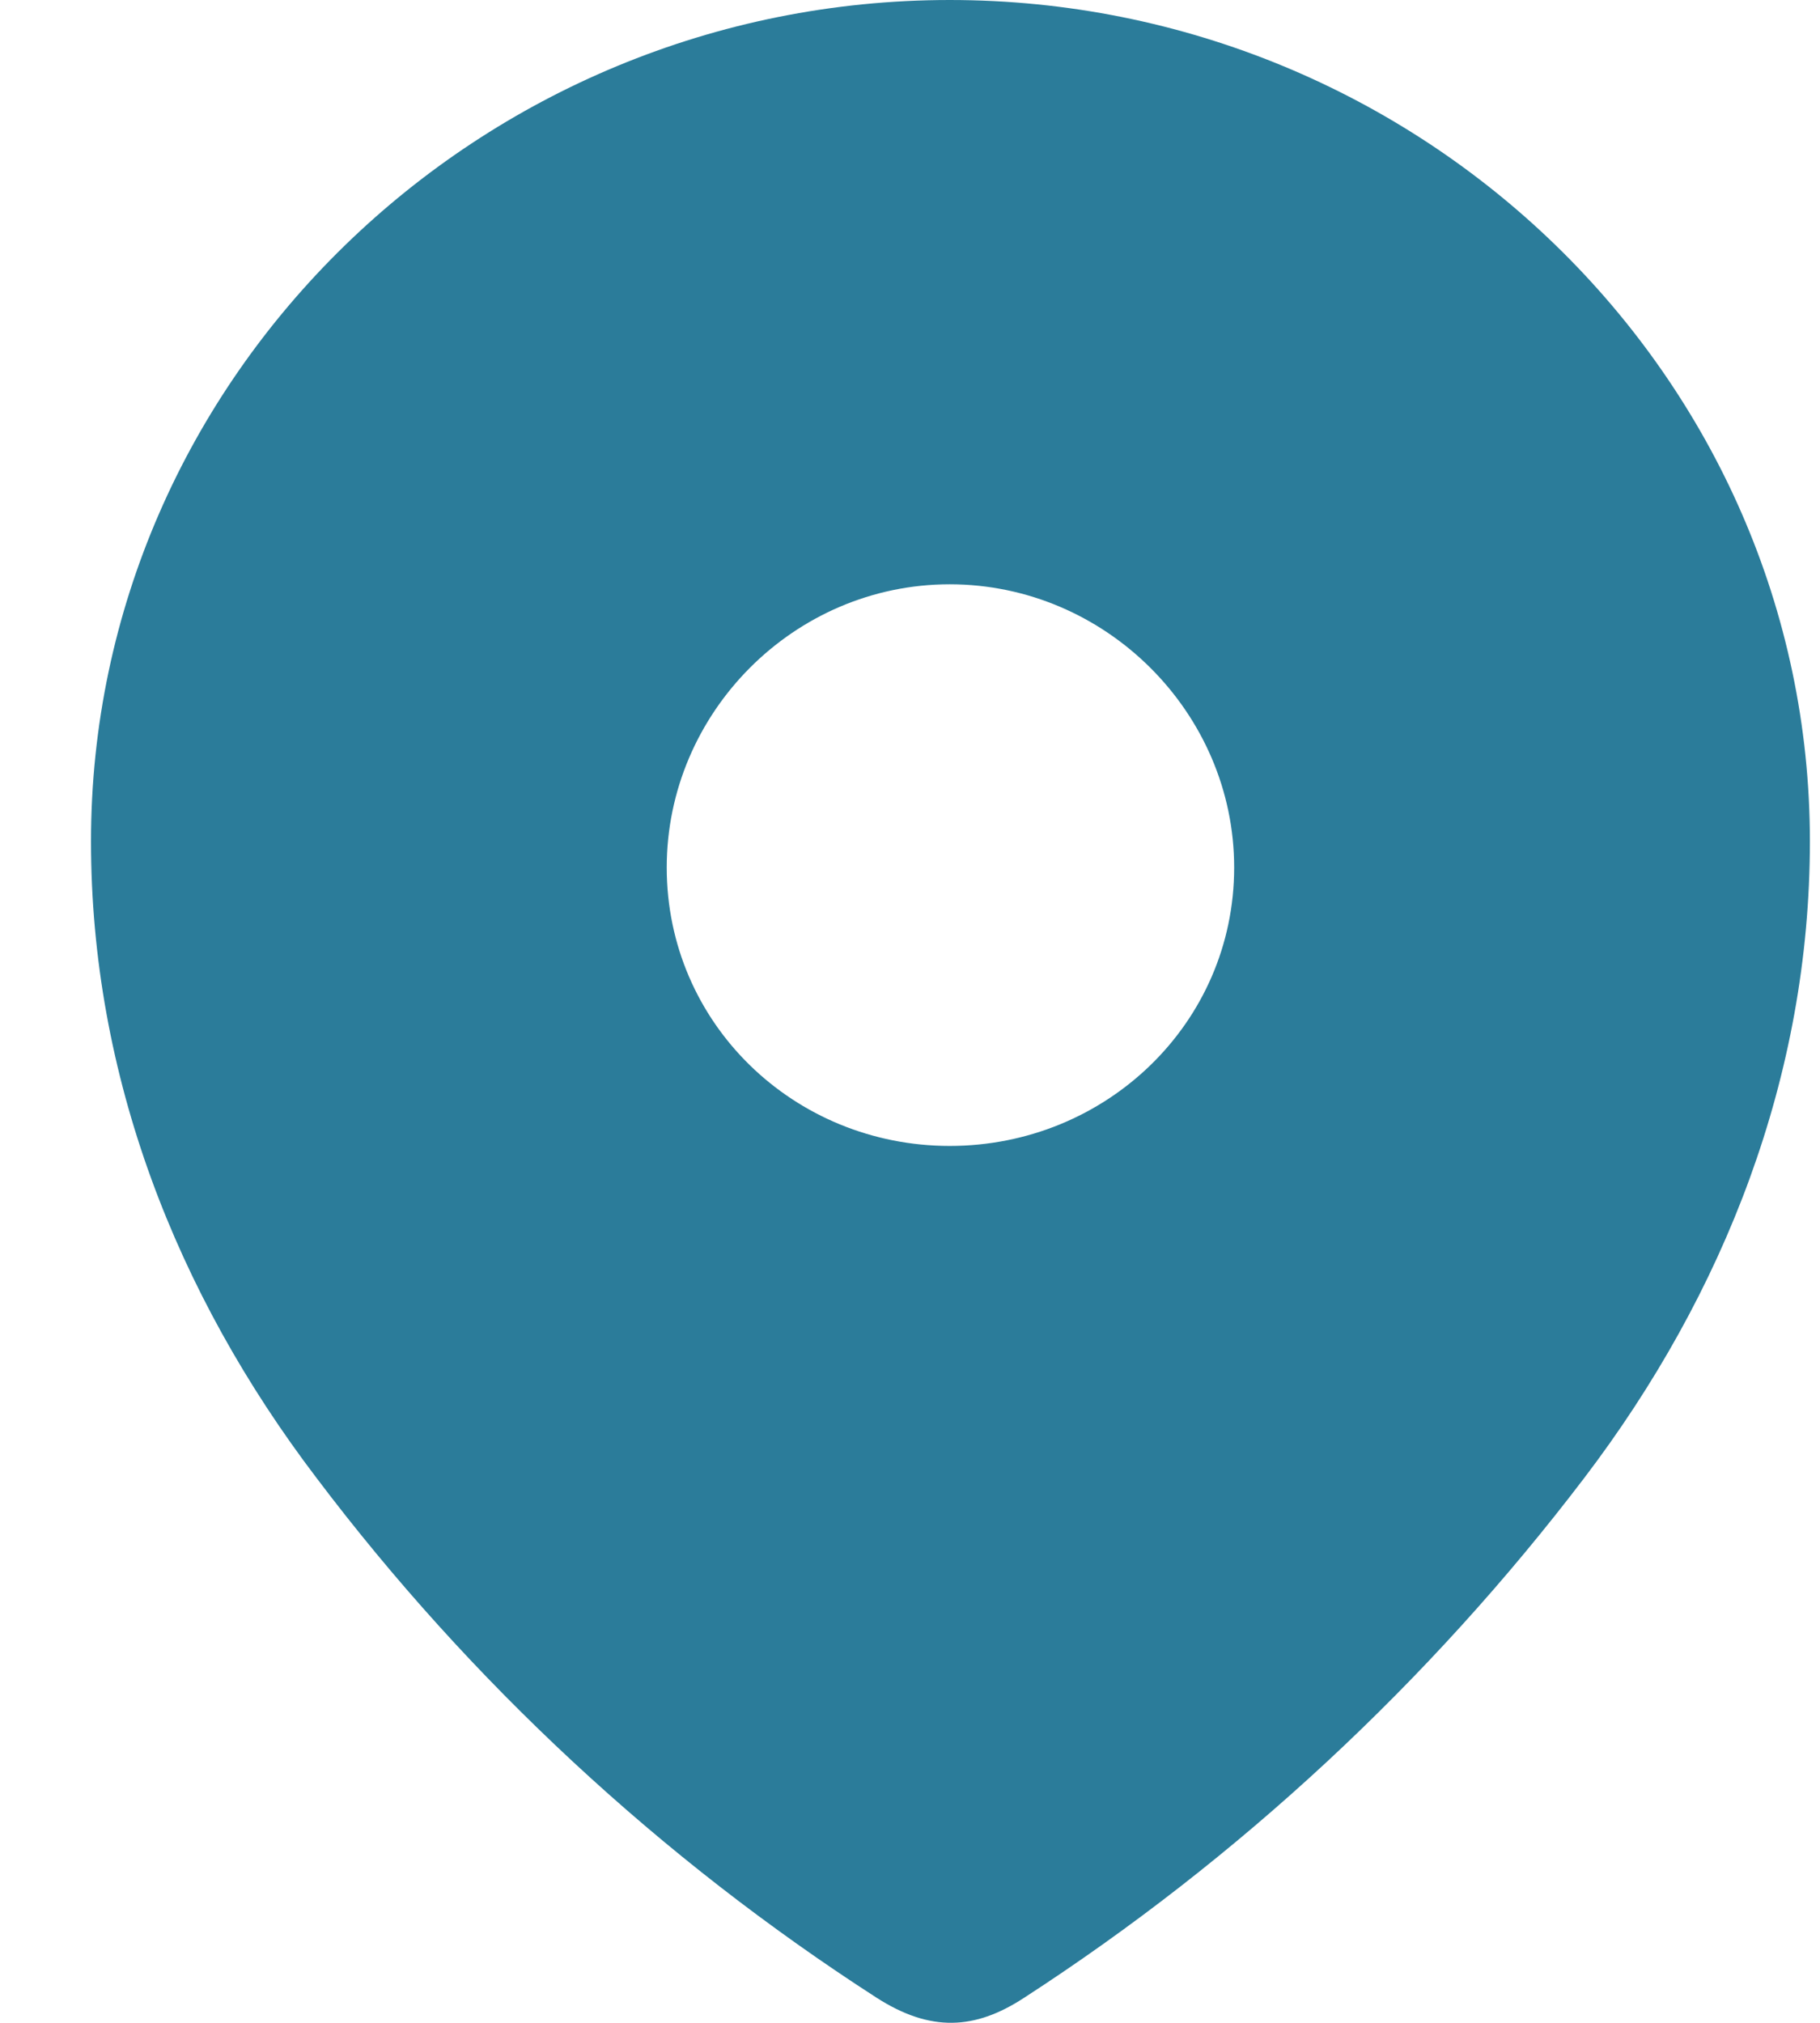 <svg width="18" height="20" viewBox="0 0 18 20" fill="none" xmlns="http://www.w3.org/2000/svg">
<path fill-rule="evenodd" clip-rule="evenodd" d="M0.9 8.318C0.9 3.718 4.744 0 9.393 0C14.056 0 17.9 3.718 17.9 8.318C17.9 10.636 17.057 12.788 15.669 14.612C14.139 16.623 12.252 18.377 10.129 19.752C9.643 20.07 9.204 20.094 8.67 19.752C6.535 18.377 4.648 16.623 3.13 14.612C1.742 12.788 0.9 10.636 0.9 8.318ZM6.594 8.577C6.594 10.118 7.852 11.33 9.393 11.33C10.936 11.33 12.206 10.118 12.206 8.577C12.206 7.048 10.936 5.777 9.393 5.777C7.852 5.777 6.594 7.048 6.594 8.577Z" fill="#2b7c9a"/>
</svg>
